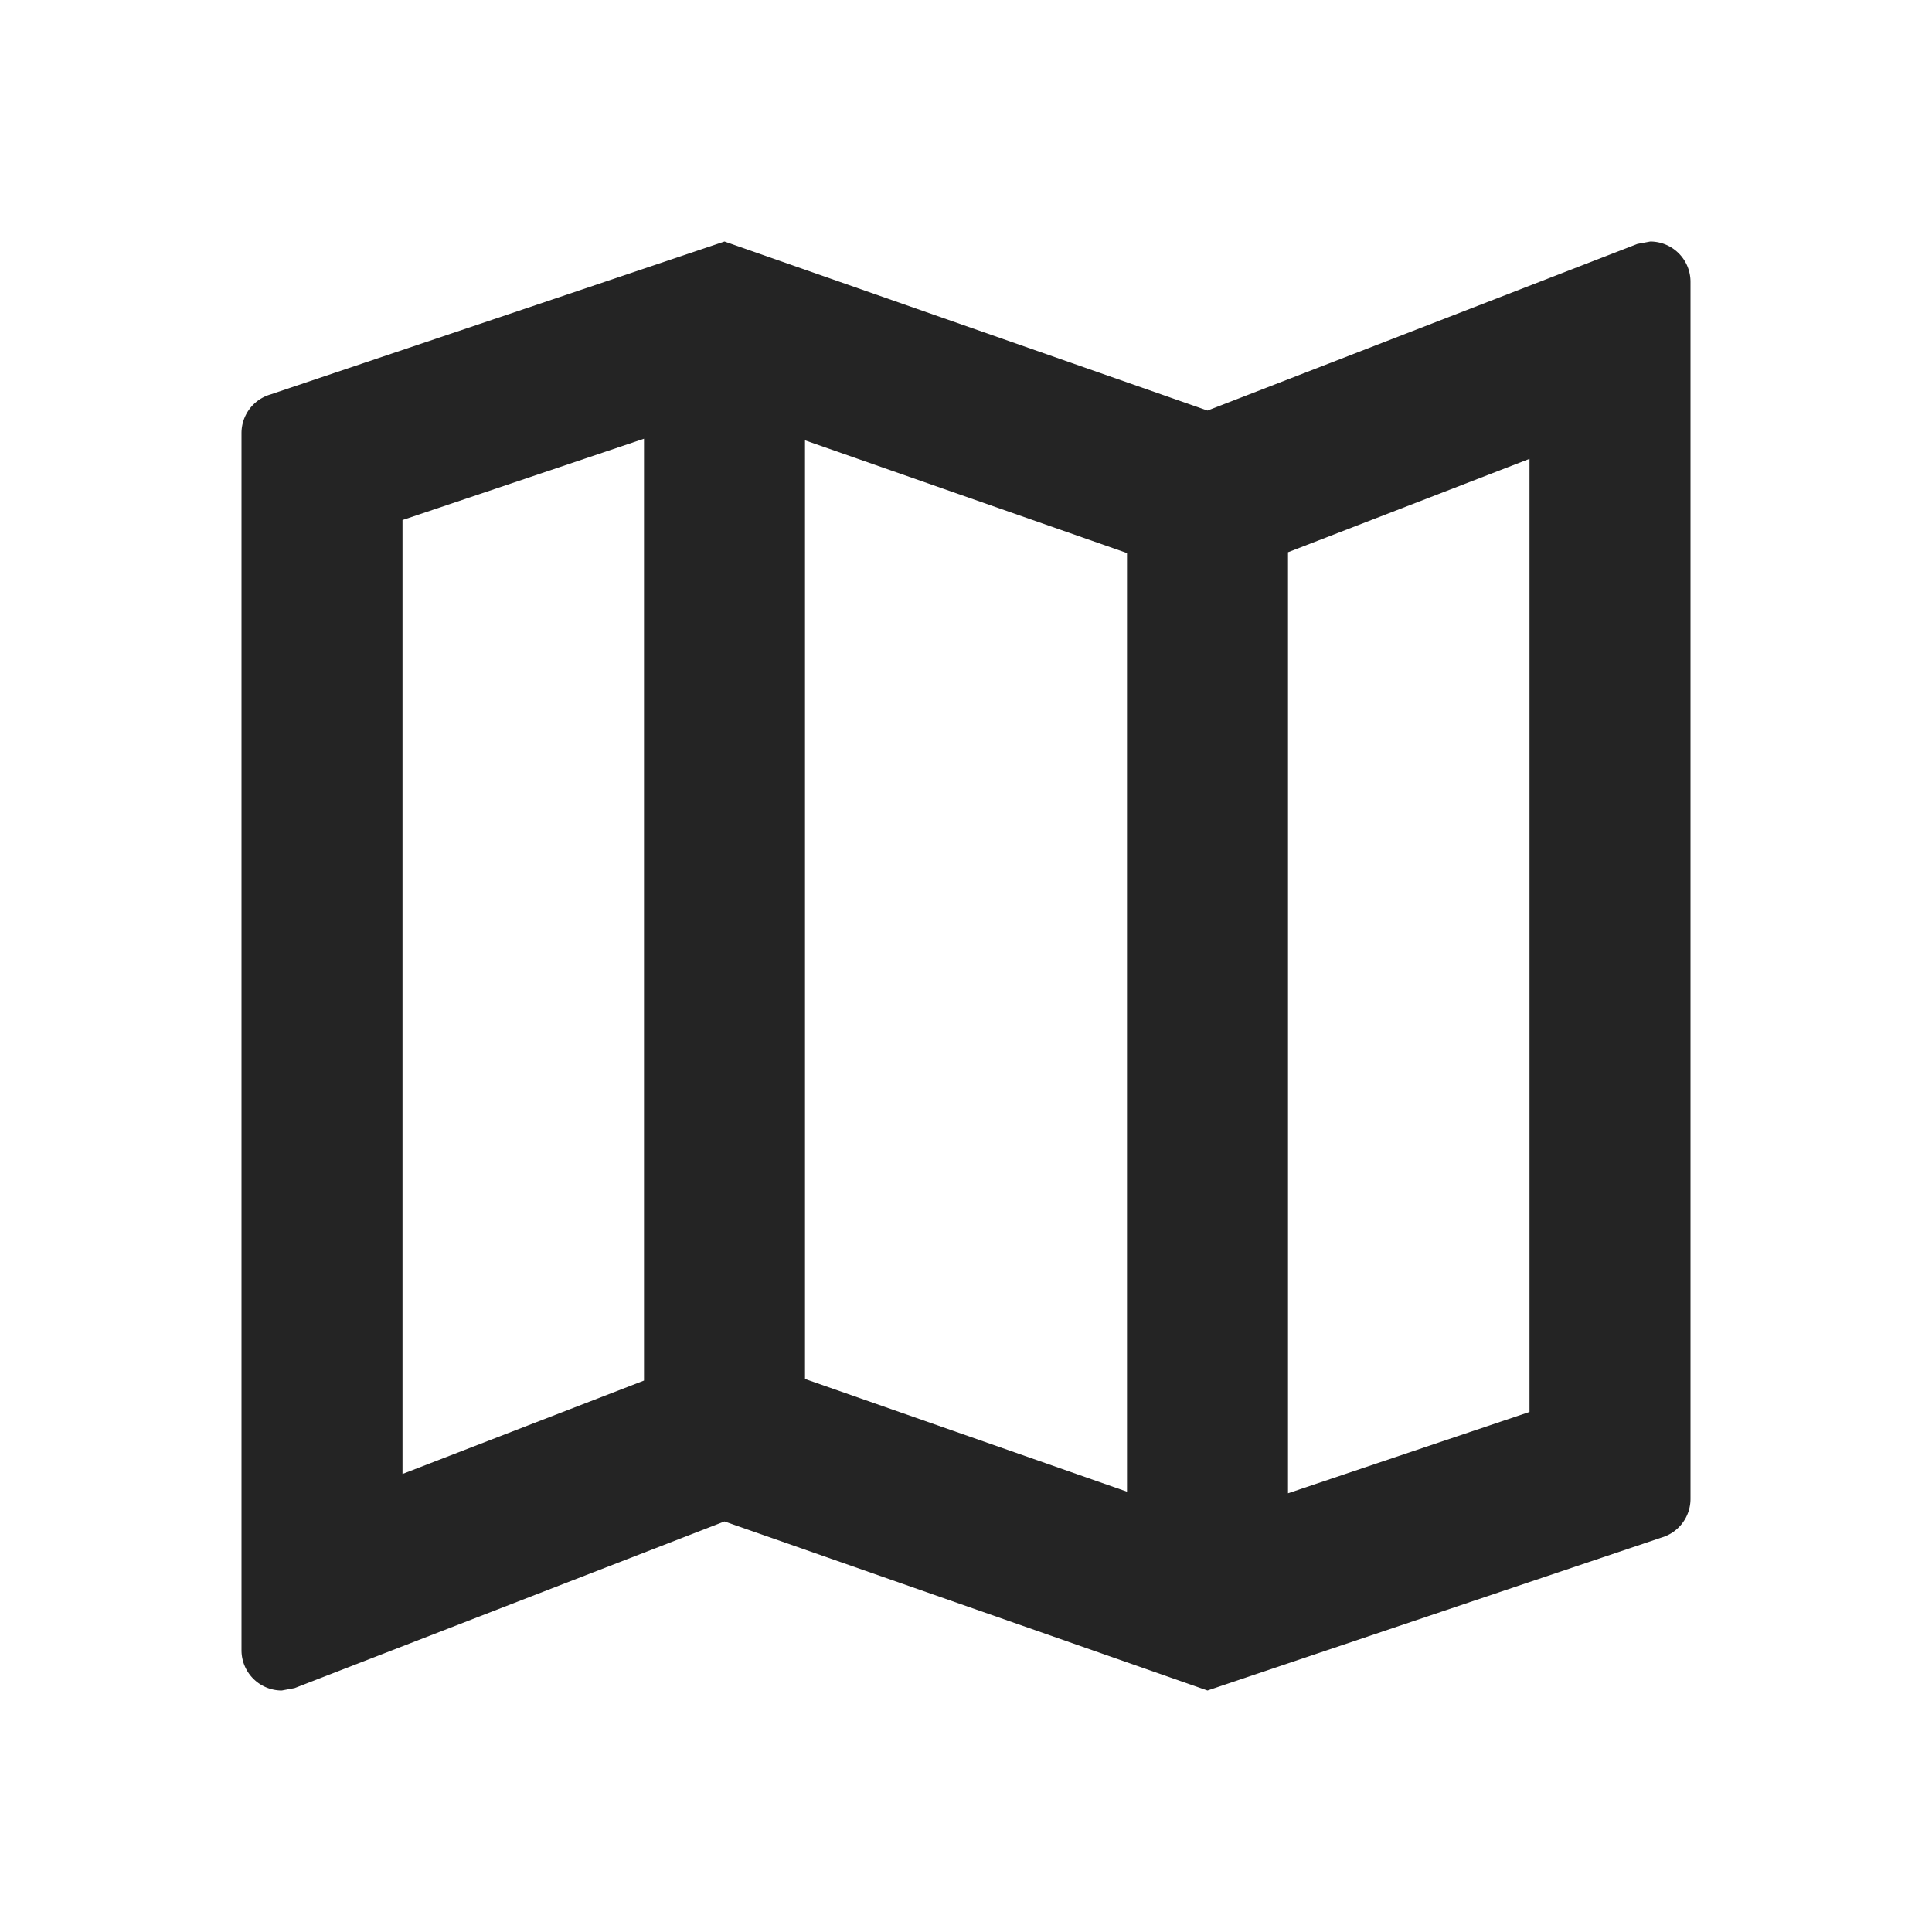 <svg xmlns="http://www.w3.org/2000/svg" width="24" height="24" viewBox="0 0 24 24"><defs><style>.a{fill:none;}.b{fill:#242424;}</style></defs><path class="a" d="M0,0H24V24H0Z"/><path class="b" d="M20.5,3l-.16.03L15,5.1,9,3,3.36,4.9A.5.5,0,0,0,3,5.38V20.5a.5.5,0,0,0,.5.5l.16-.03L9,18.9,15,21l5.64-1.9a.5.5,0,0,0,.36-.48V3.5A.5.5,0,0,0,20.5,3ZM10,5.47l4,1.4V18.53l-4-1.4ZM5,6.46,8,5.45v11.7L5,18.31ZM19,17.54l-3,1.01V6.86L19,5.7Z"/></svg>